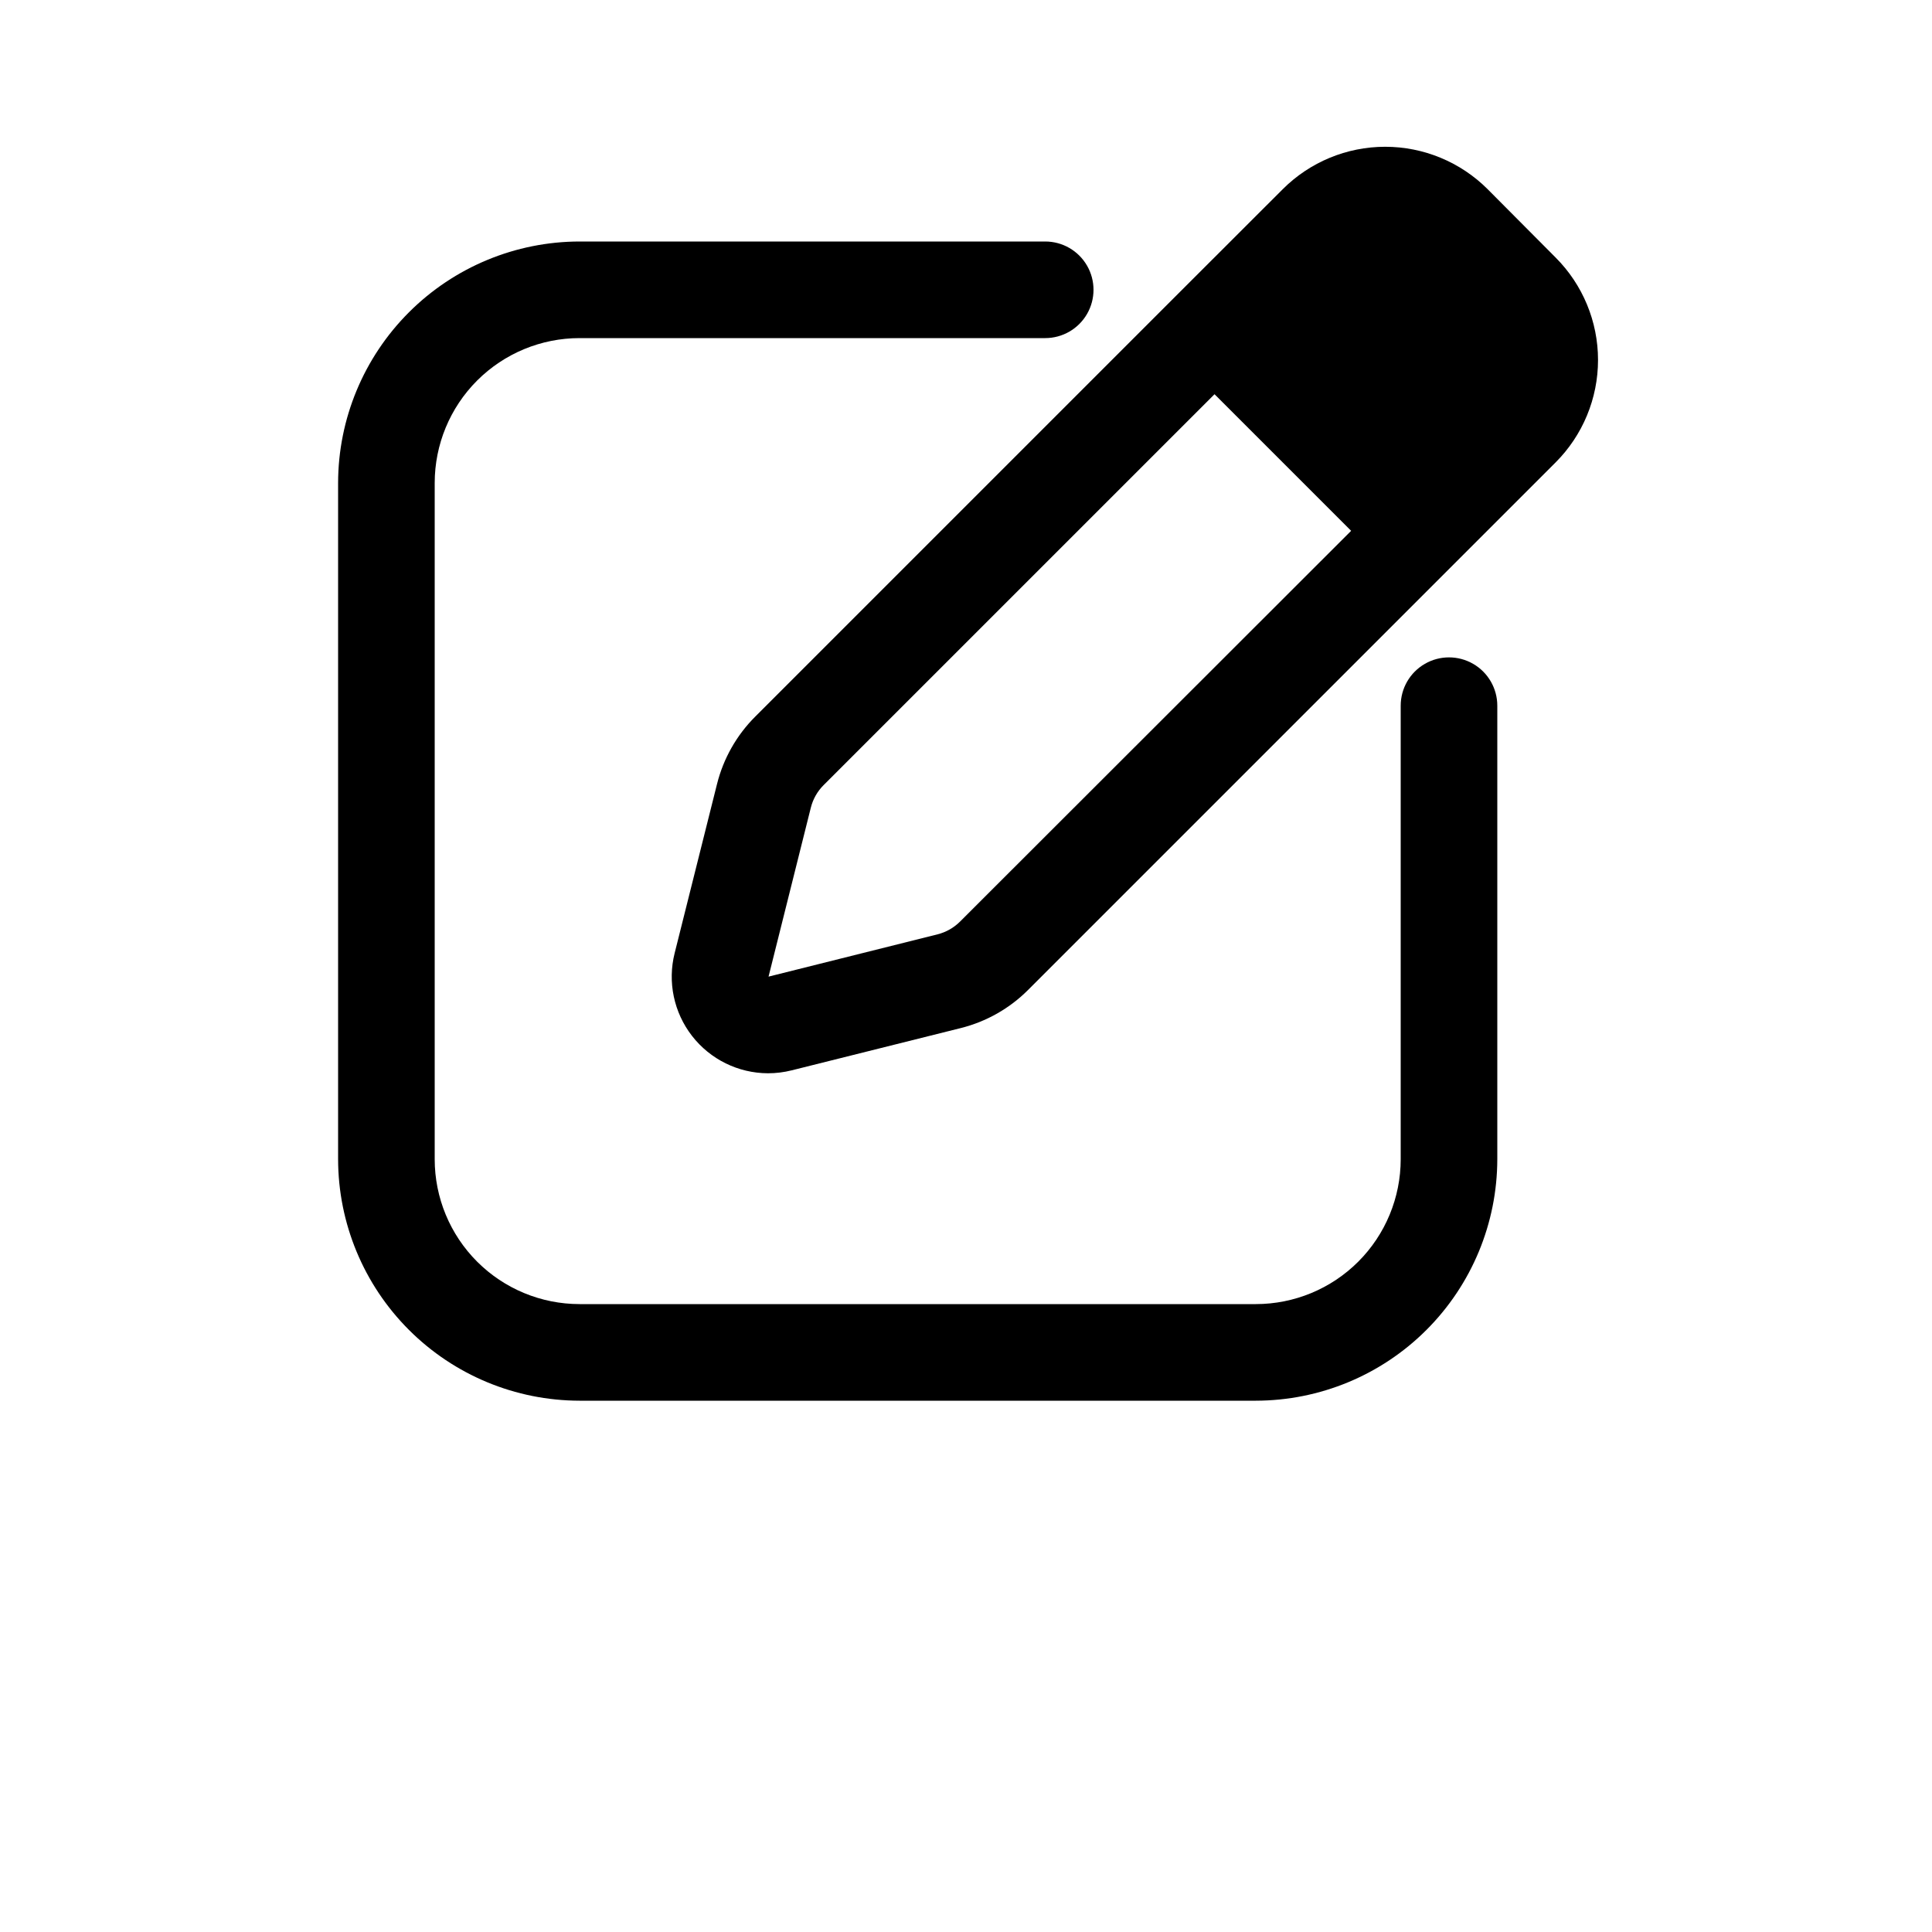 <?xml version="1.0" encoding="UTF-8"?>
<svg width="700pt" height="700pt" version="1.1" viewBox="0 0 700 700" xmlns="http://www.w3.org/2000/svg">
 <g>
  <path d="m539 68.547c-9.844-9.84-23.195-15.371-37.117-15.371-13.922 0-27.273 5.531-37.117 15.371l-37.152 37.117-154 154c-6.738 6.734-11.516 15.172-13.824 24.414l-15.348 61.25c-2.629 10.438-0.305 21.504 6.297 30.008 6.602 8.5 16.746 13.492 27.512 13.531 2.902 0 5.793-0.359 8.609-1.066l61.25-15.312c9.234-2.312 17.668-7.09 24.395-13.824l191.12-191.12c9.844-9.848 15.371-23.199 15.371-37.121 0-13.918-5.527-27.27-15.371-37.117zm-191.19 265.39c-2.242 2.227-5.039 3.812-8.102 4.586l-61.25 15.328 15.328-61.25v0.004c0.773-3.082 2.371-5.894 4.621-8.141l141.64-141.63 49.492 49.492z"/>
  <path d="m210 507.5h245c23.199-0.027 45.438-9.254 61.84-25.66 16.406-16.402 25.633-38.641 25.66-61.84v-164.32c0-6.254-3.336-12.031-8.75-15.156s-12.086-3.125-17.5 0-8.75 8.902-8.75 15.156v164.32c0 13.926-5.531 27.277-15.375 37.125-9.848 9.844-23.199 15.375-37.125 15.375h-245c-13.926 0-27.277-5.531-37.125-15.375-9.844-9.848-15.375-23.199-15.375-37.125v-245c0-13.926 5.531-27.277 15.375-37.125 9.848-9.844 23.199-15.375 37.125-15.375h168.7c6.254 0 12.031-3.336 15.156-8.75s3.125-12.086 0-17.5-8.902-8.75-15.156-8.75h-168.7c-23.199 0.027-45.438 9.254-61.84 25.66-16.406 16.402-25.633 38.641-25.66 61.84v245c0.027 23.199 9.254 45.438 25.66 61.84 16.402 16.406 38.641 25.633 61.84 25.66z"/>
 </g>
</svg>

